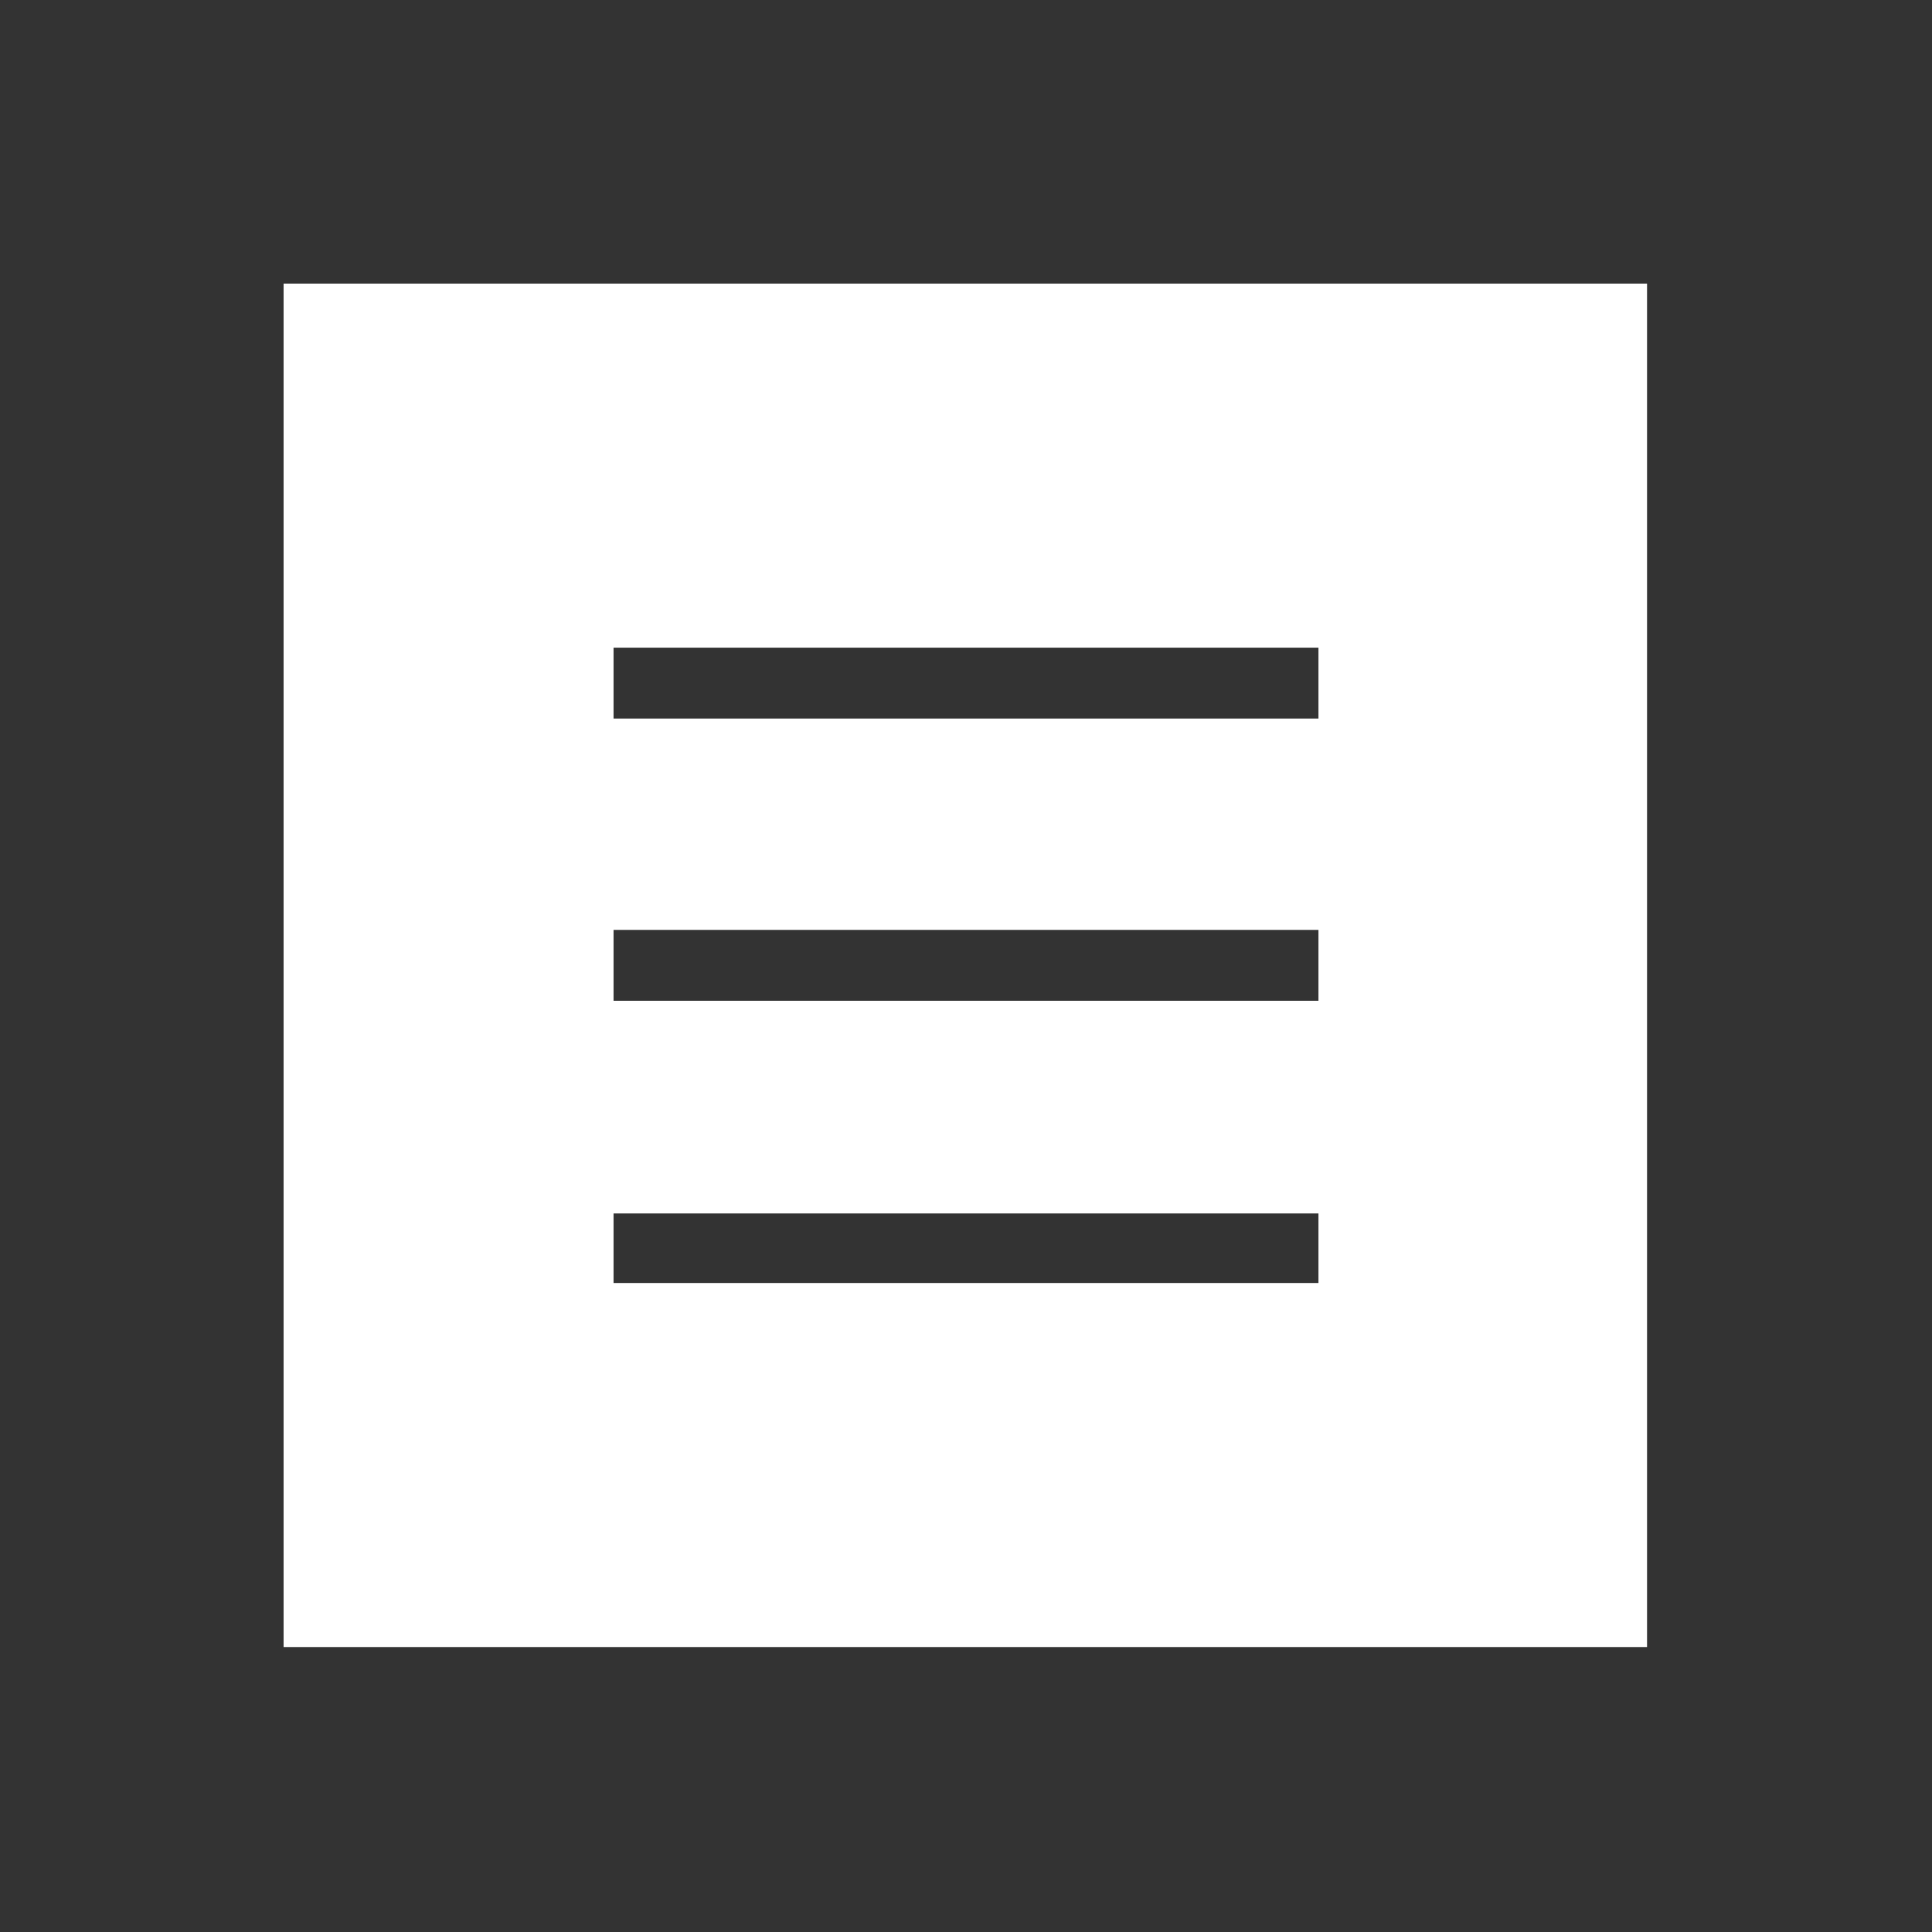 <?xml version="1.0" encoding="utf-8"?>
<!-- Generator: Adobe Illustrator 27.9.0, SVG Export Plug-In . SVG Version: 6.00 Build 0)  -->
<svg version="1.1" id="圖層_1" xmlns="http://www.w3.org/2000/svg" xmlns:xlink="http://www.w3.org/1999/xlink" x="0px" y="0px"
	 viewBox="0 0 141.7 141.7" style="enable-background:new 0 0 141.7 141.7;" xml:space="preserve">
<rect x="0" y="0" width="141.7" height="141.7" fill="#333333" stroke="none"/>
<style type="text/css">
	.st0{display:none;}
	.st1{display:inline;}
	.st2{fill:none;stroke:#FFFFFF;stroke-width:4.825;stroke-linecap:round;stroke-linejoin:round;}
	.st3{fill-rule:evenodd;clip-rule:evenodd;fill:#FFFFFF;}
	.st4{display:inline;fill:#FFFFFF;}
	.st5{fill:#FFFFFF;}
</style>
<g id="圖層_1_00000106128457472743666670000010650244161594284447_" class="st0">
	<g class="st1">
		<g>
			<path class="st2" d="M69.5,101.9l12,2.8c0,0,2.1,0.7,2.1-1.9c0,0,0,1.1,0-0.2c0-3.1,0.6-4.6,6.3-10.7l0,0
				c7-5.5,11-13.9,10.9-22.8c0-16.6-13.4-30-30-30s-30,13.4-30,30c-0.1,8.9,3.9,17.3,10.9,22.8l0,0c5.7,6.2,6.2,7.6,6.3,10.7
				c0,1.3,0,1.5,0,1.5c0,1.6-0.3,2.9,1.4,3.5l23.1,5.1"/>
			<line class="st2" x1="59.3" y1="115.2" x2="82.2" y2="120.4"/>
			<line class="st2" x1="60.8" y1="123.4" x2="79.3" y2="127.6"/>
			<line class="st2" x1="70.9" y1="14.2" x2="70.9" y2="22.9"/>
			<line class="st2" x1="43.3" y1="21.5" x2="47.7" y2="29.1"/>
			<line class="st2" x1="23.2" y1="41.7" x2="30.8" y2="46.1"/>
			<line class="st2" x1="111" y1="46.1" x2="118.5" y2="41.7"/>
			<line class="st2" x1="94" y1="29.1" x2="98.4" y2="21.5"/>
		</g>
	</g>
</g>
<g id="圖層_2_00000135655785247414511890000013896887195670968964_" class="st0">
	<g class="st1">
		<g transform="translate(-380, -284)">
			<g transform="translate(382, 284)">
				<path class="st3" d="M113.7,26v99.2c0,1.3-1,2.4-2.3,2.4H26.3c-1.3,0-2.3-1-2.3-2.4V26c0-1.3,1.1-2.4,2.4-2.4h35.4v4.7H28.7
					v94.5H109V28.3H76v-4.7h35.4C112.7,23.6,113.7,24.7,113.7,26z"/>
				<path class="st3" d="M76,33.1v-7c0-4-3.2-7.1-7.1-7.1s-7.1,3.2-7.1,7.1v7H76z M52.3,33.1H57v-7c0-6.5,5.2-11.9,11.8-11.9
					c6.5,0,11.8,5.3,11.8,11.9v7h4.7v4.7h-33C52.3,37.8,52.3,33.1,52.3,33.1z"/>
				<circle class="st3" cx="68.9" cy="26" r="2.4"/>
				<rect x="42.9" y="56.7" class="st3" width="52" height="4.7"/>
				<rect x="42.9" y="75.6" class="st3" width="52" height="4.7"/>
				<rect x="42.9" y="94.5" class="st3" width="37.8" height="4.7"/>
			</g>
		</g>
	</g>
</g>
<g id="圖層_4" class="st0">
	<path class="st4" d="M14.2,70.9c0-15,6-29.5,16.6-40.1s25.1-16.6,40.1-16.6s29.5,6,40.1,16.6s16.6,25.1,16.6,40.1
		s-6,29.5-16.6,40.1s-25.1,16.6-40.1,16.6s-29.5-6-40.1-16.6C20.1,100.3,14.2,85.9,14.2,70.9L14.2,70.9z M21.3,70.9
		c0,13.2,5.2,25.8,14.5,35.1s21.9,14.5,35.1,14.5s25.8-5.2,35.1-14.5s14.5-21.9,14.5-35.1s-5.2-25.8-14.5-35.1S84,21.3,70.9,21.3
		s-25.7,5.3-35,14.6S21.3,57.7,21.3,70.9L21.3,70.9z M73.1,92.4c-0.7-0.7-1-1.6-1-2.5s0.4-1.8,1-2.5l13-13H46
		c-1.3,0-2.4-0.7-3.1-1.8c-0.6-1.1-0.6-2.4,0-3.5s1.8-1.8,3.1-1.8h39.9L73.1,54.5c-0.9-0.9-1.2-2.2-0.9-3.4c0.3-1.2,1.3-2.2,2.5-2.5
		s2.5,0,3.4,0.9L99,71L78.1,92.4c-0.7,0.7-1.6,1-2.5,1C74.7,93.5,73.8,93.1,73.1,92.4L73.1,92.4z"/>
</g>
<g>
	<g>
		<path class="st5" d="M20.8,20.8h100v100h-100C20.8,120.8,20.8,20.8,20.8,20.8z M45,73.4h51.7v-5.2H45V73.4z M45,94.1h51.7V89H45
			V94.1z M45,52.7h51.7v-5.2H45V52.7z"/>
	</g>
</g>
</svg>
